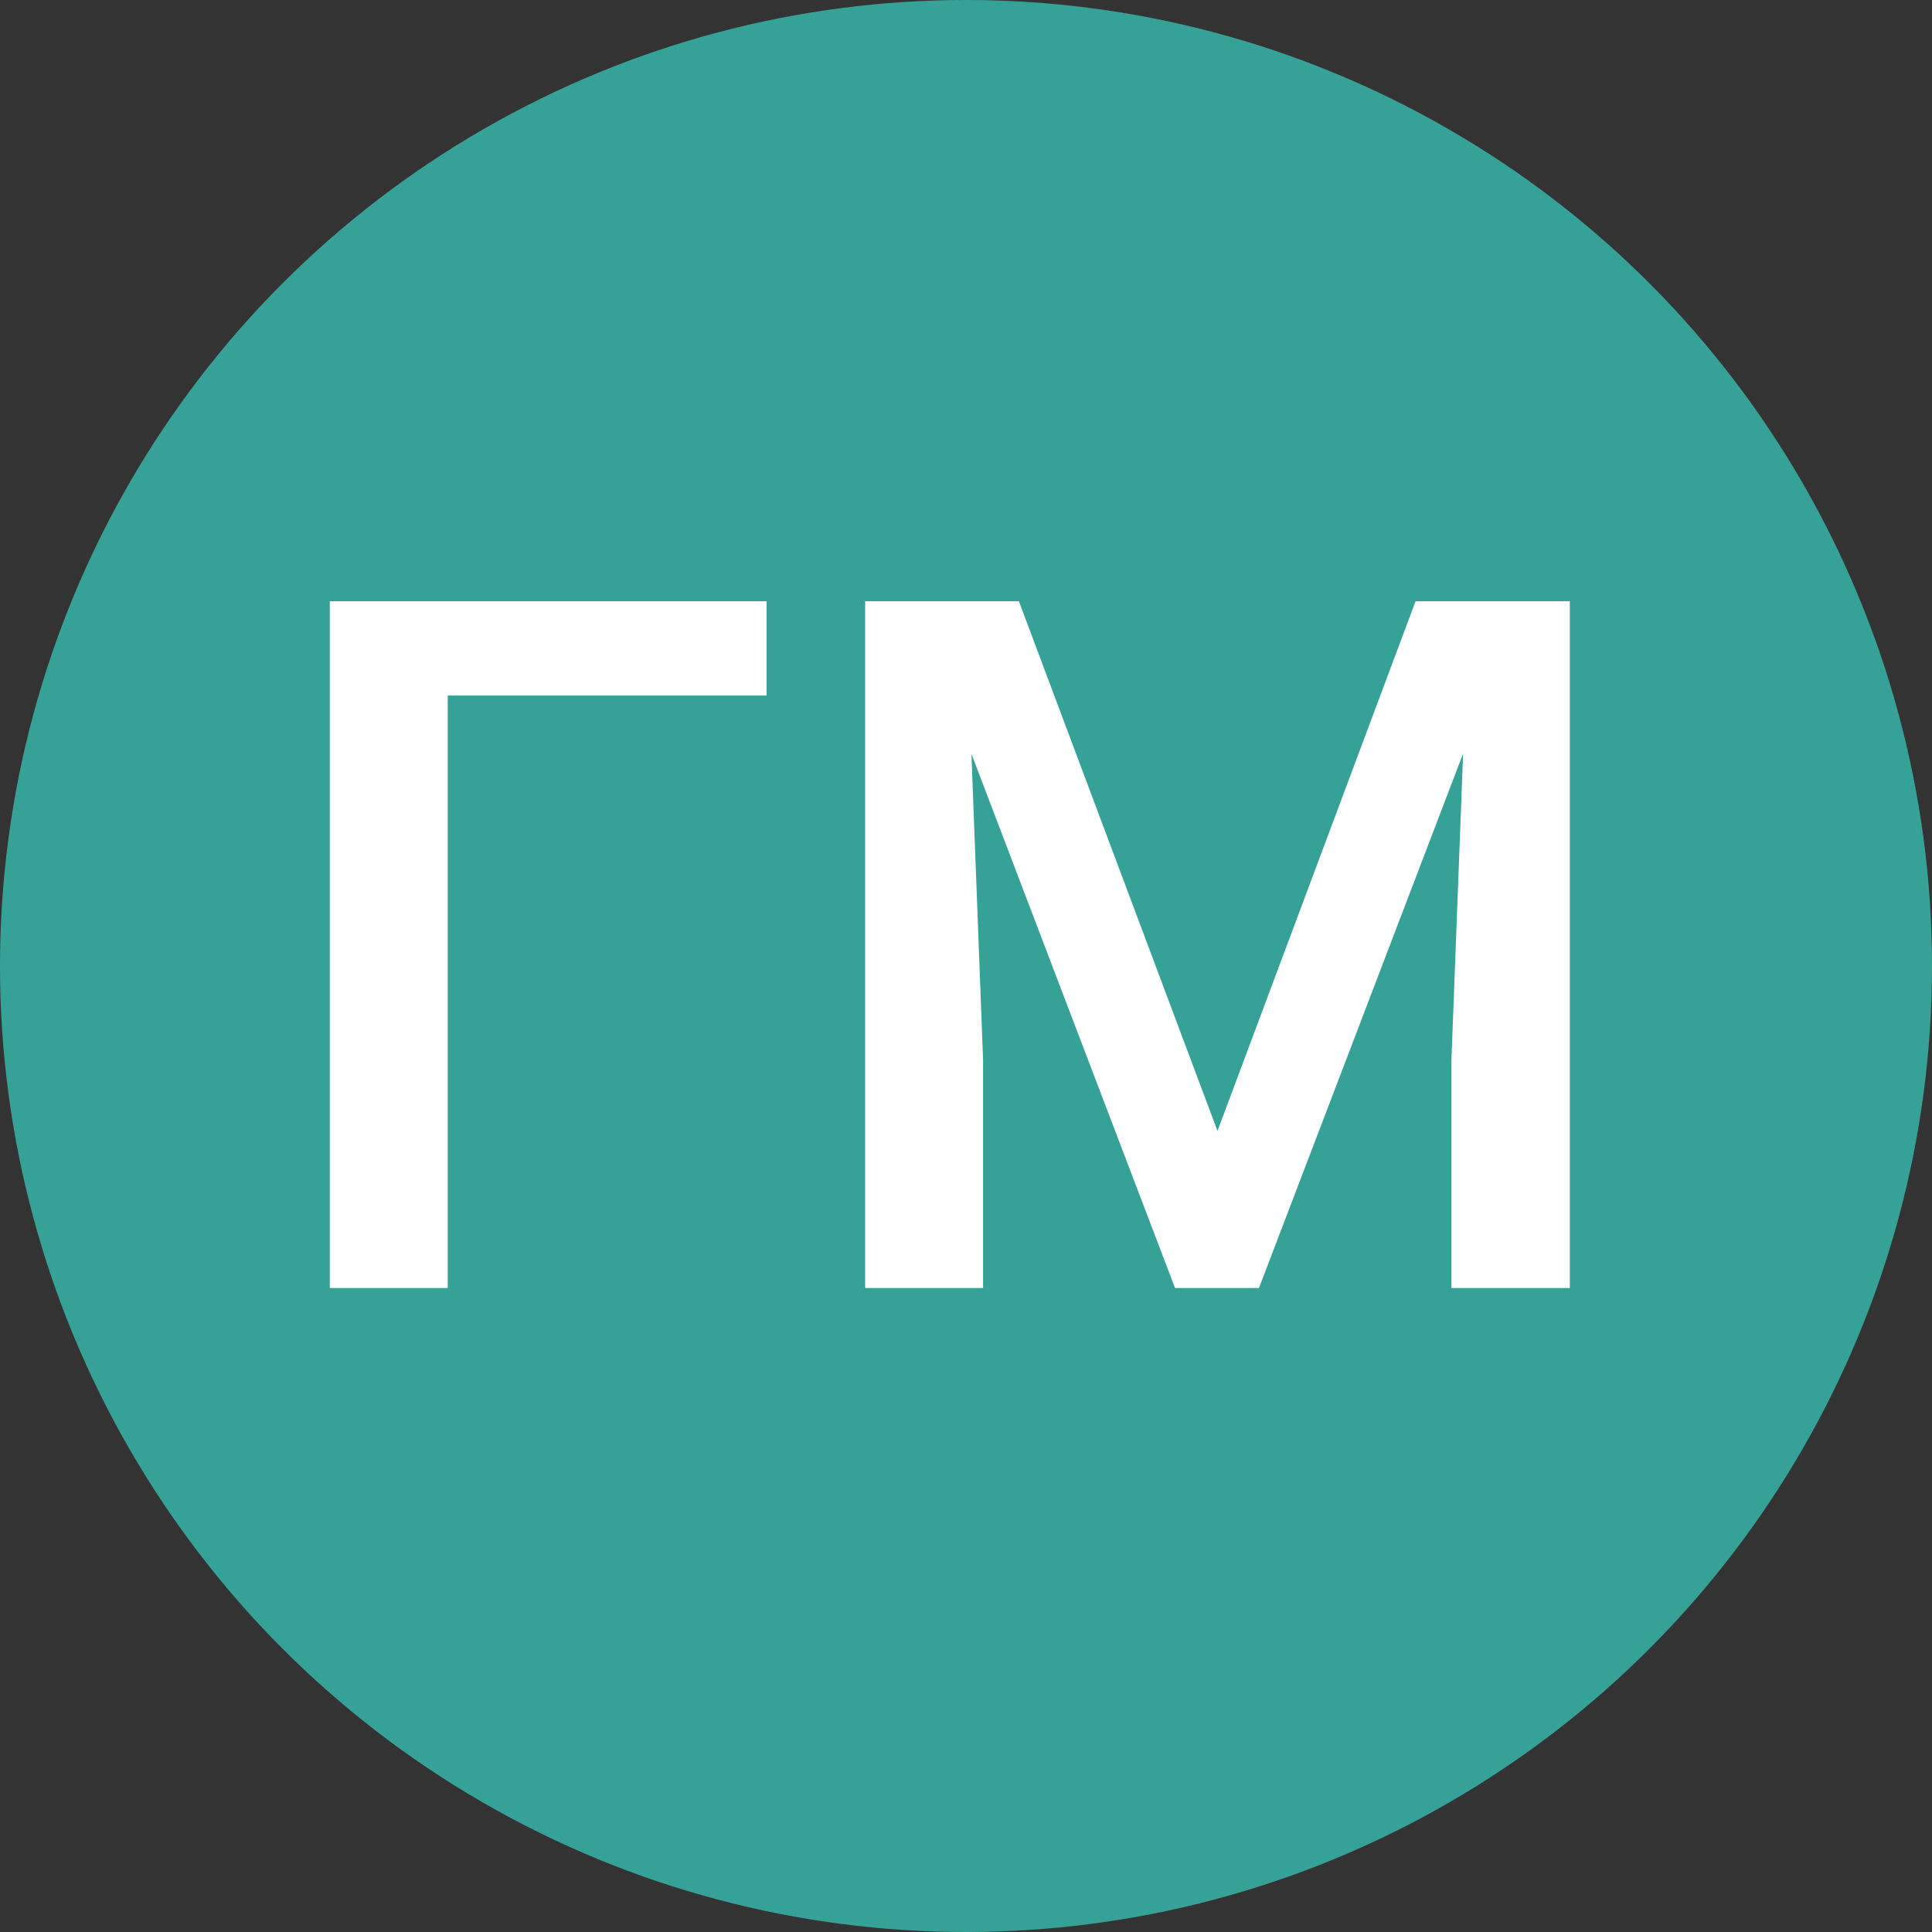 <svg width="30" height="30" viewBox="0 0 30 30" fill="none" xmlns="http://www.w3.org/2000/svg">
<rect x="0" y="0" width="30" height="30" fill="#333333" stroke="none"/>
<circle cx="15" cy="15" r="15" fill="#36A297"/>
<path d="M11.903 9.336V10.801H6.952V20H5.121V9.336H11.903ZM14.181 9.336H15.821L18.905 17.561L21.981 9.336H23.622L19.549 20H18.246L14.181 9.336ZM13.434 9.336H14.994L15.265 16.455V20H13.434V9.336ZM22.809 9.336H24.376V20H22.538V16.455L22.809 9.336Z" fill="white"/>
</svg>
